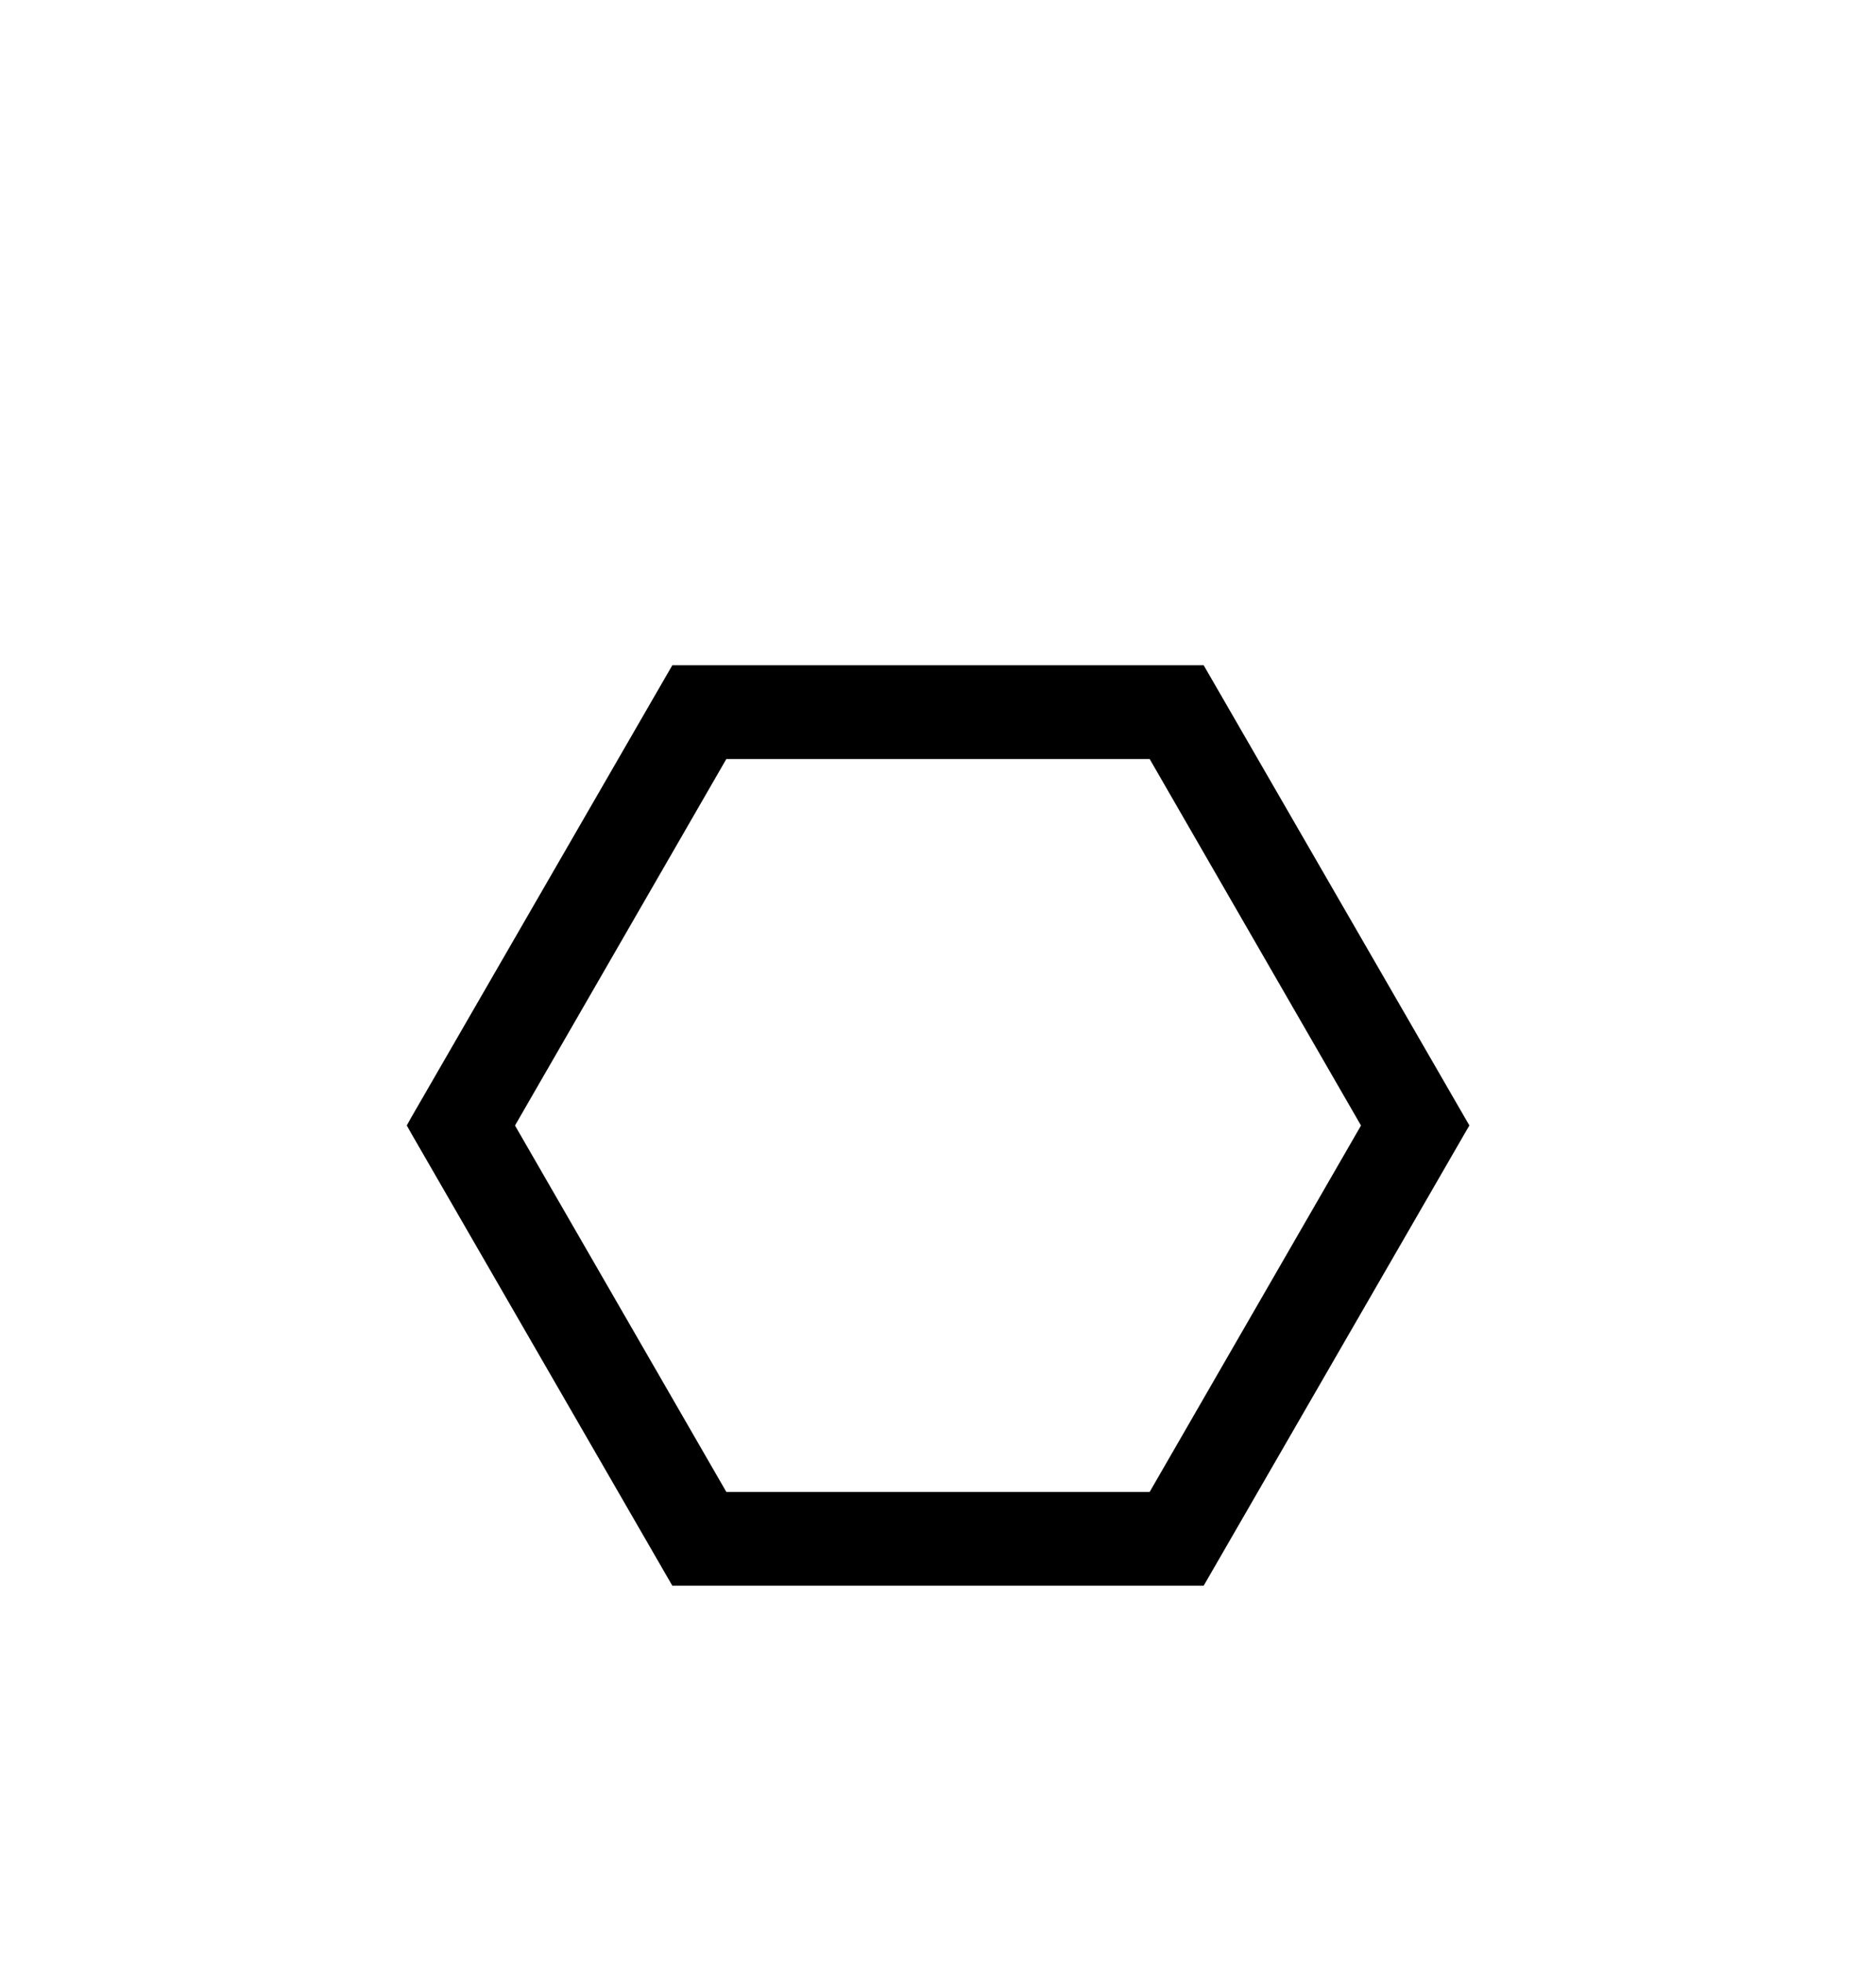 <svg width="22" height="23" viewBox="0 0 22 23" fill="none" xmlns="http://www.w3.org/2000/svg">
<g filter="url(#filter0_d_944_14985)">
<path d="M14.087 3.95L14.058 3.9H14H8H7.942L7.913 3.95L4.913 9.145L4.885 9.195L4.913 9.245L7.913 14.441L7.942 14.491H8H14H14.058L14.087 14.441L17.087 9.245L17.116 9.195L17.087 9.145L14.087 3.95ZM16.076 9.196L13.54 13.592H8.46L5.924 9.196L8.46 4.799H13.54L16.076 9.196Z" fill="black" stroke="black" stroke-width="0.2"/>
</g>
<defs>
<filter id="filter0_d_944_14985" x="-2" y="0" width="24" height="24" filterUnits="userSpaceOnUse" color-interpolation-filters="sRGB">
<feFlood flood-opacity="0" result="BackgroundImageFix"/>
<feColorMatrix in="SourceAlpha" type="matrix" values="0 0 0 0 0 0 0 0 0 0 0 0 0 0 0 0 0 0 127 0" result="hardAlpha"/>
<feOffset dy="4"/>
<feGaussianBlur stdDeviation="2"/>
<feComposite in2="hardAlpha" operator="out"/>
<feColorMatrix type="matrix" values="0 0 0 0 0 0 0 0 0 0 0 0 0 0 0 0 0 0 0.25 0"/>
<feBlend mode="normal" in2="BackgroundImageFix" result="effect1_dropShadow_944_14985"/>
<feBlend mode="normal" in="SourceGraphic" in2="effect1_dropShadow_944_14985" result="shape"/>
</filter>
</defs>
</svg>
